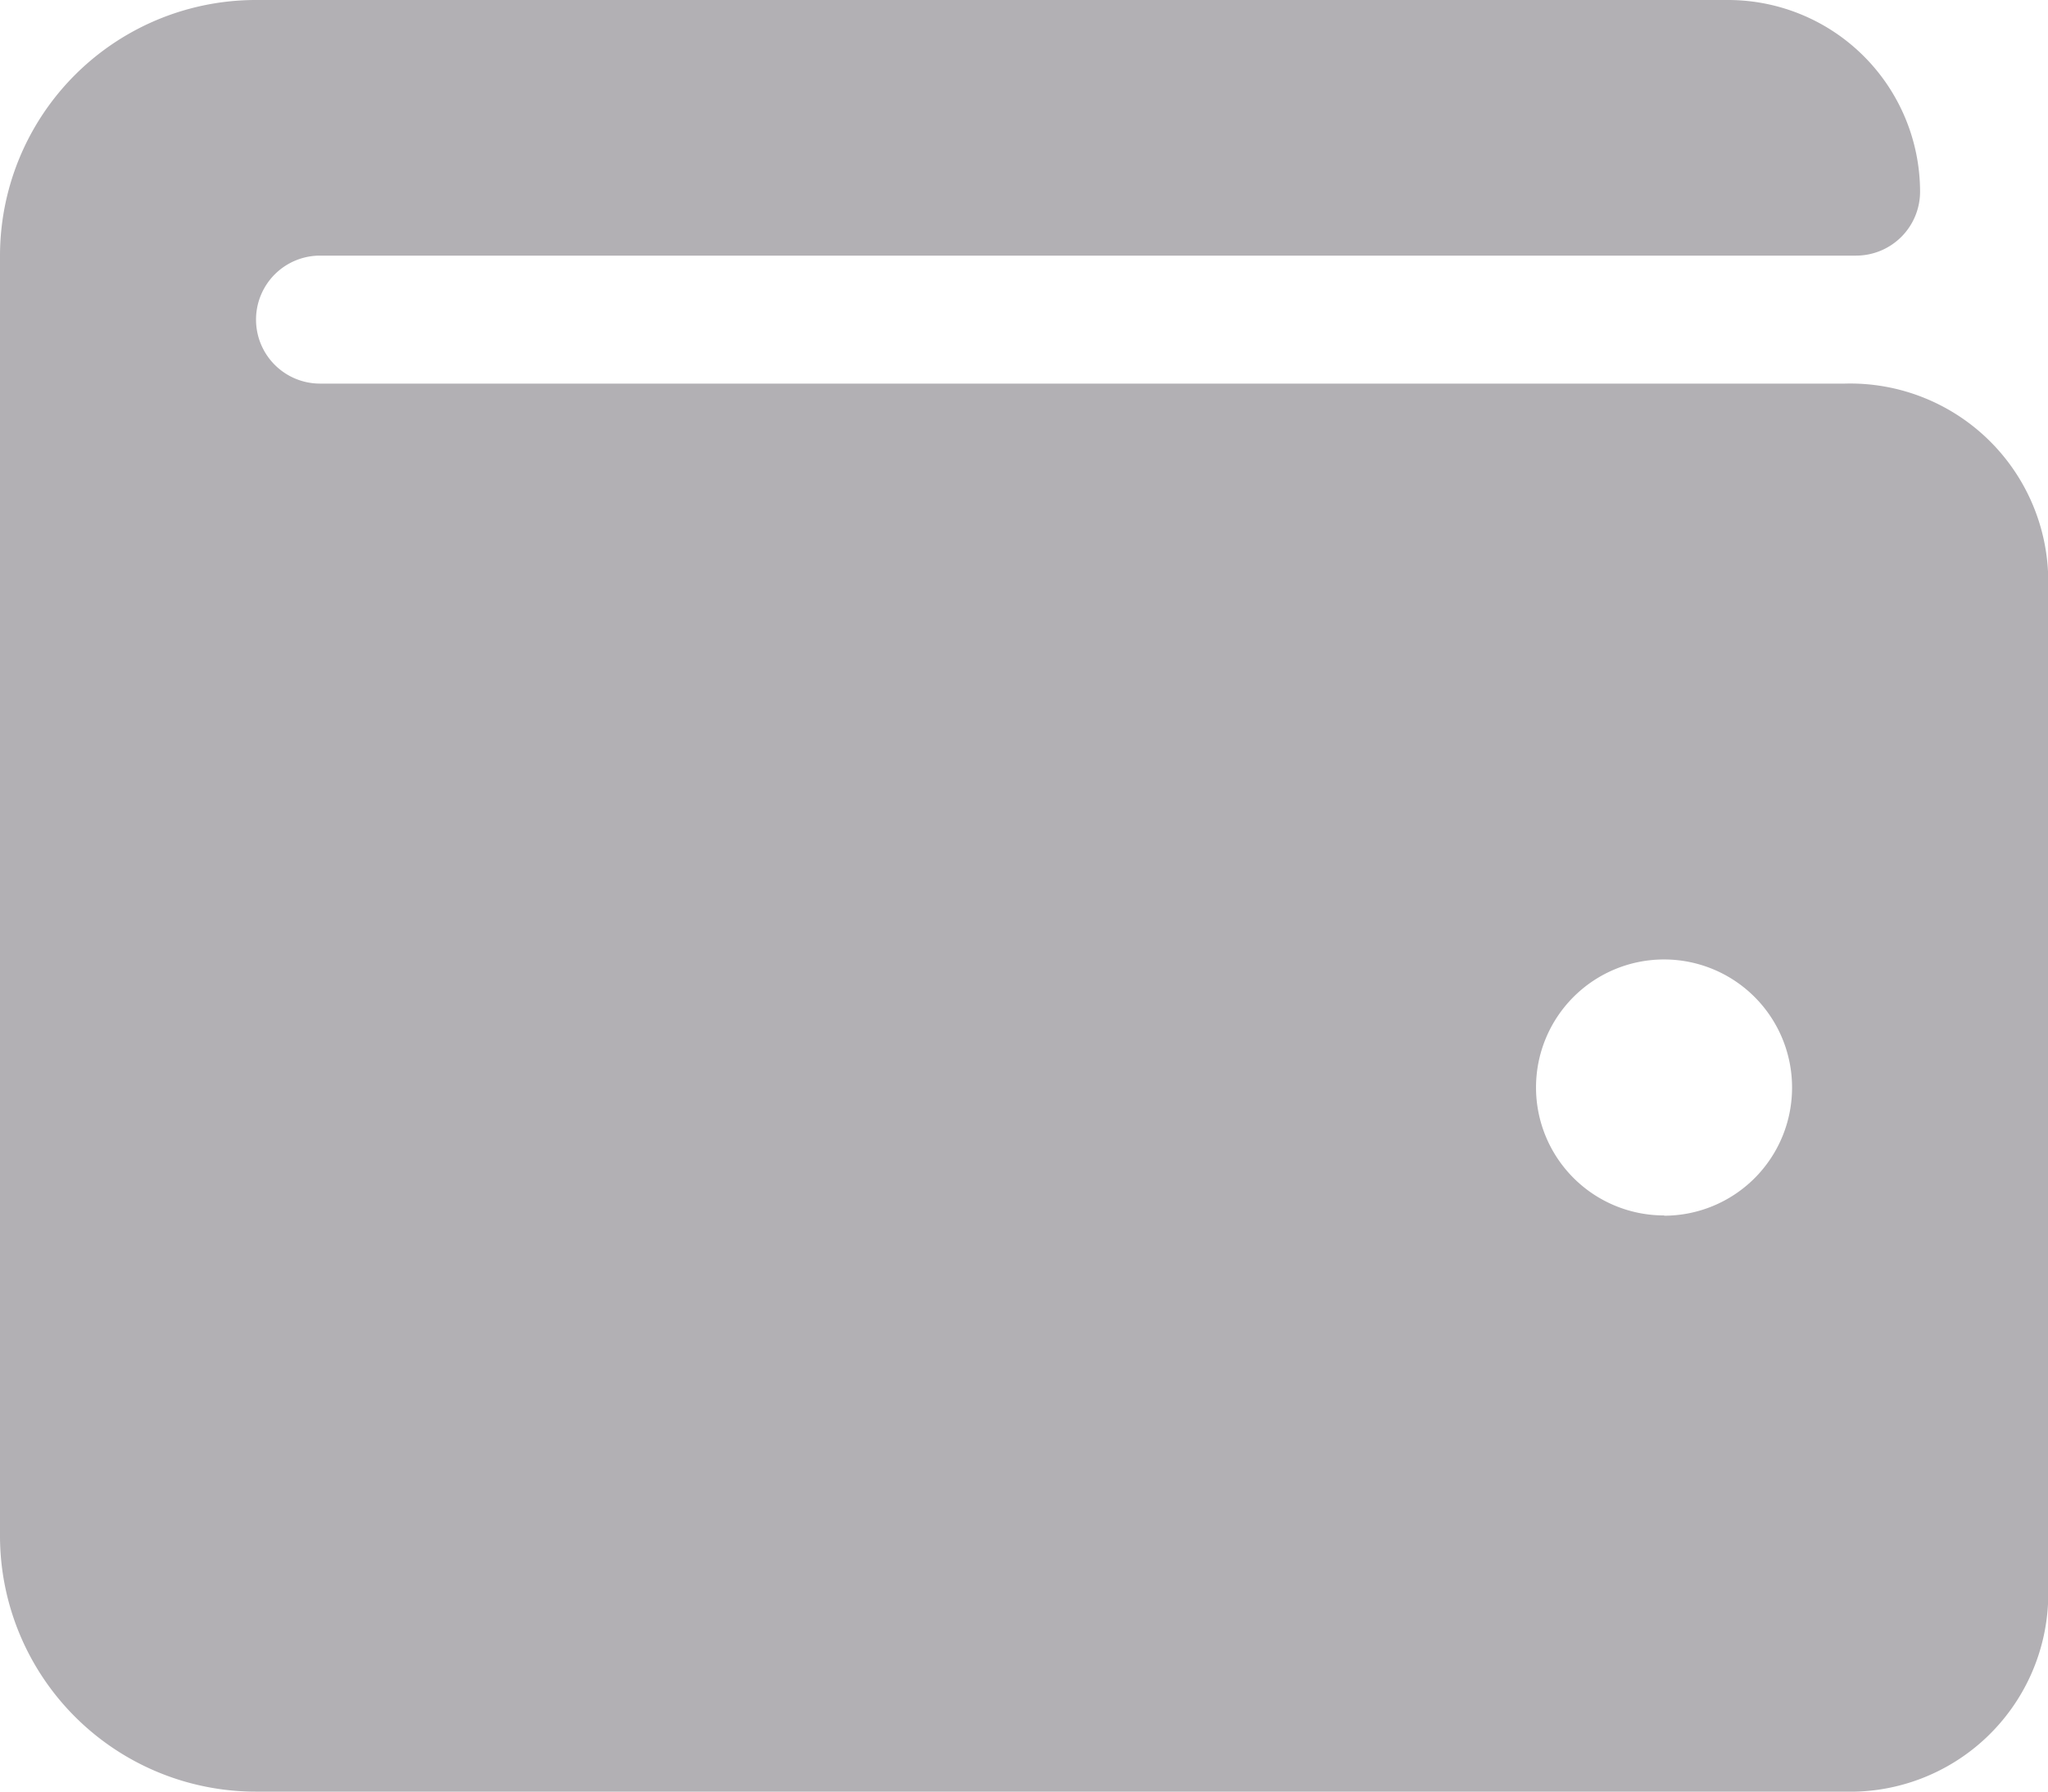<svg xmlns="http://www.w3.org/2000/svg" width="22.685" height="19.85" viewBox="0 0 22.685 19.85">
  <path id="Icon_awesome-wallet" data-name="Icon awesome-wallet" d="M20.434,6.5H3.545a.709.709,0,0,1,0-1.418H20.559a.709.709,0,0,0,.709-.709A2.127,2.127,0,0,0,19.141,2.25H2.836A2.835,2.835,0,0,0,0,5.086V19.264A2.835,2.835,0,0,0,2.836,22.1h17.6a2.194,2.194,0,0,0,2.251-2.127V8.63A2.194,2.194,0,0,0,20.434,6.5Zm-2,9.216A1.418,1.418,0,1,1,19.85,14.3,1.418,1.418,0,0,1,18.432,15.719Z" transform="translate(0 -2.25)" fill="#b2b0b4"/>
</svg>
